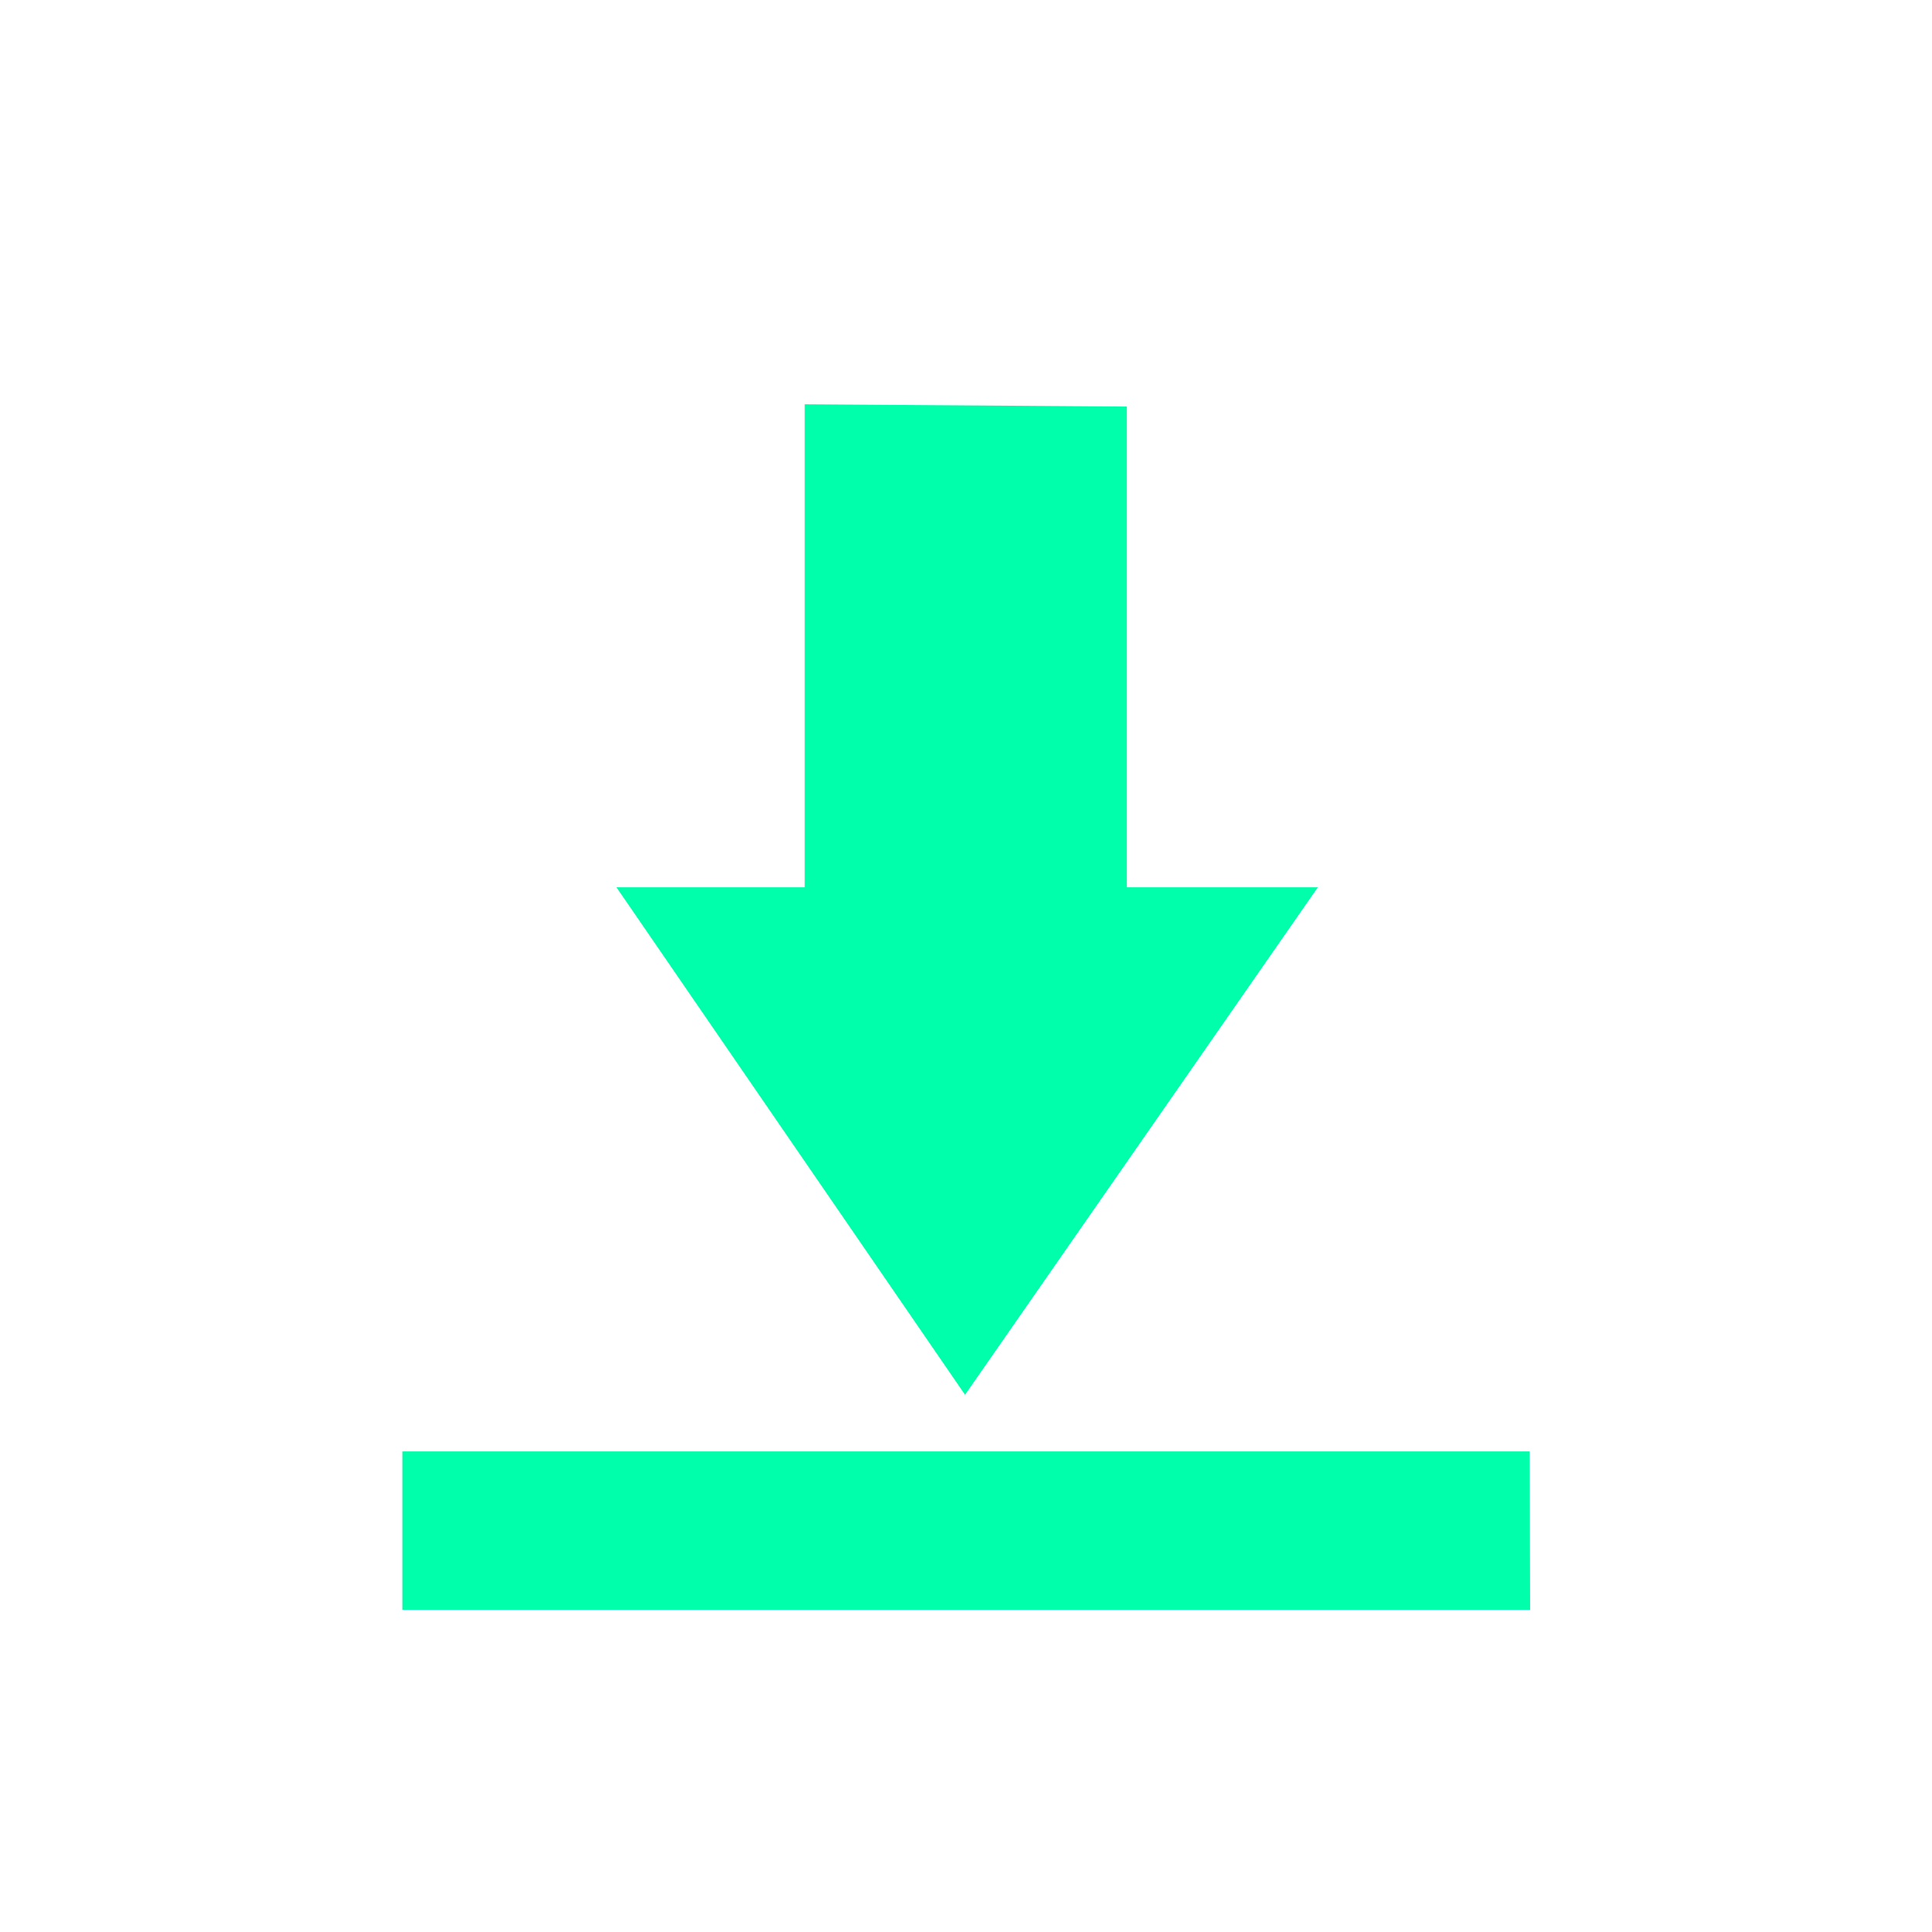<svg xmlns="http://www.w3.org/2000/svg" xmlns:xlink="http://www.w3.org/1999/xlink" width="16" height="16" viewBox="0 0 16 16" version="1.1">
<g id="surface1">
<path style=" stroke:none;fill-rule:nonzero;fill:rgb(0%,100%,66.667%);fill-opacity:1;" d="M 6.664 3.348 L 6.664 7.348 L 5.105 7.348 L 7.992 11.551 L 10.914 7.348 L 9.332 7.348 L 9.332 3.367 Z M 3.332 12.02 L 3.332 13.332 L 12.672 13.332 L 12.668 12.02 Z M 3.332 12.02 "/>
</g>
</svg>
